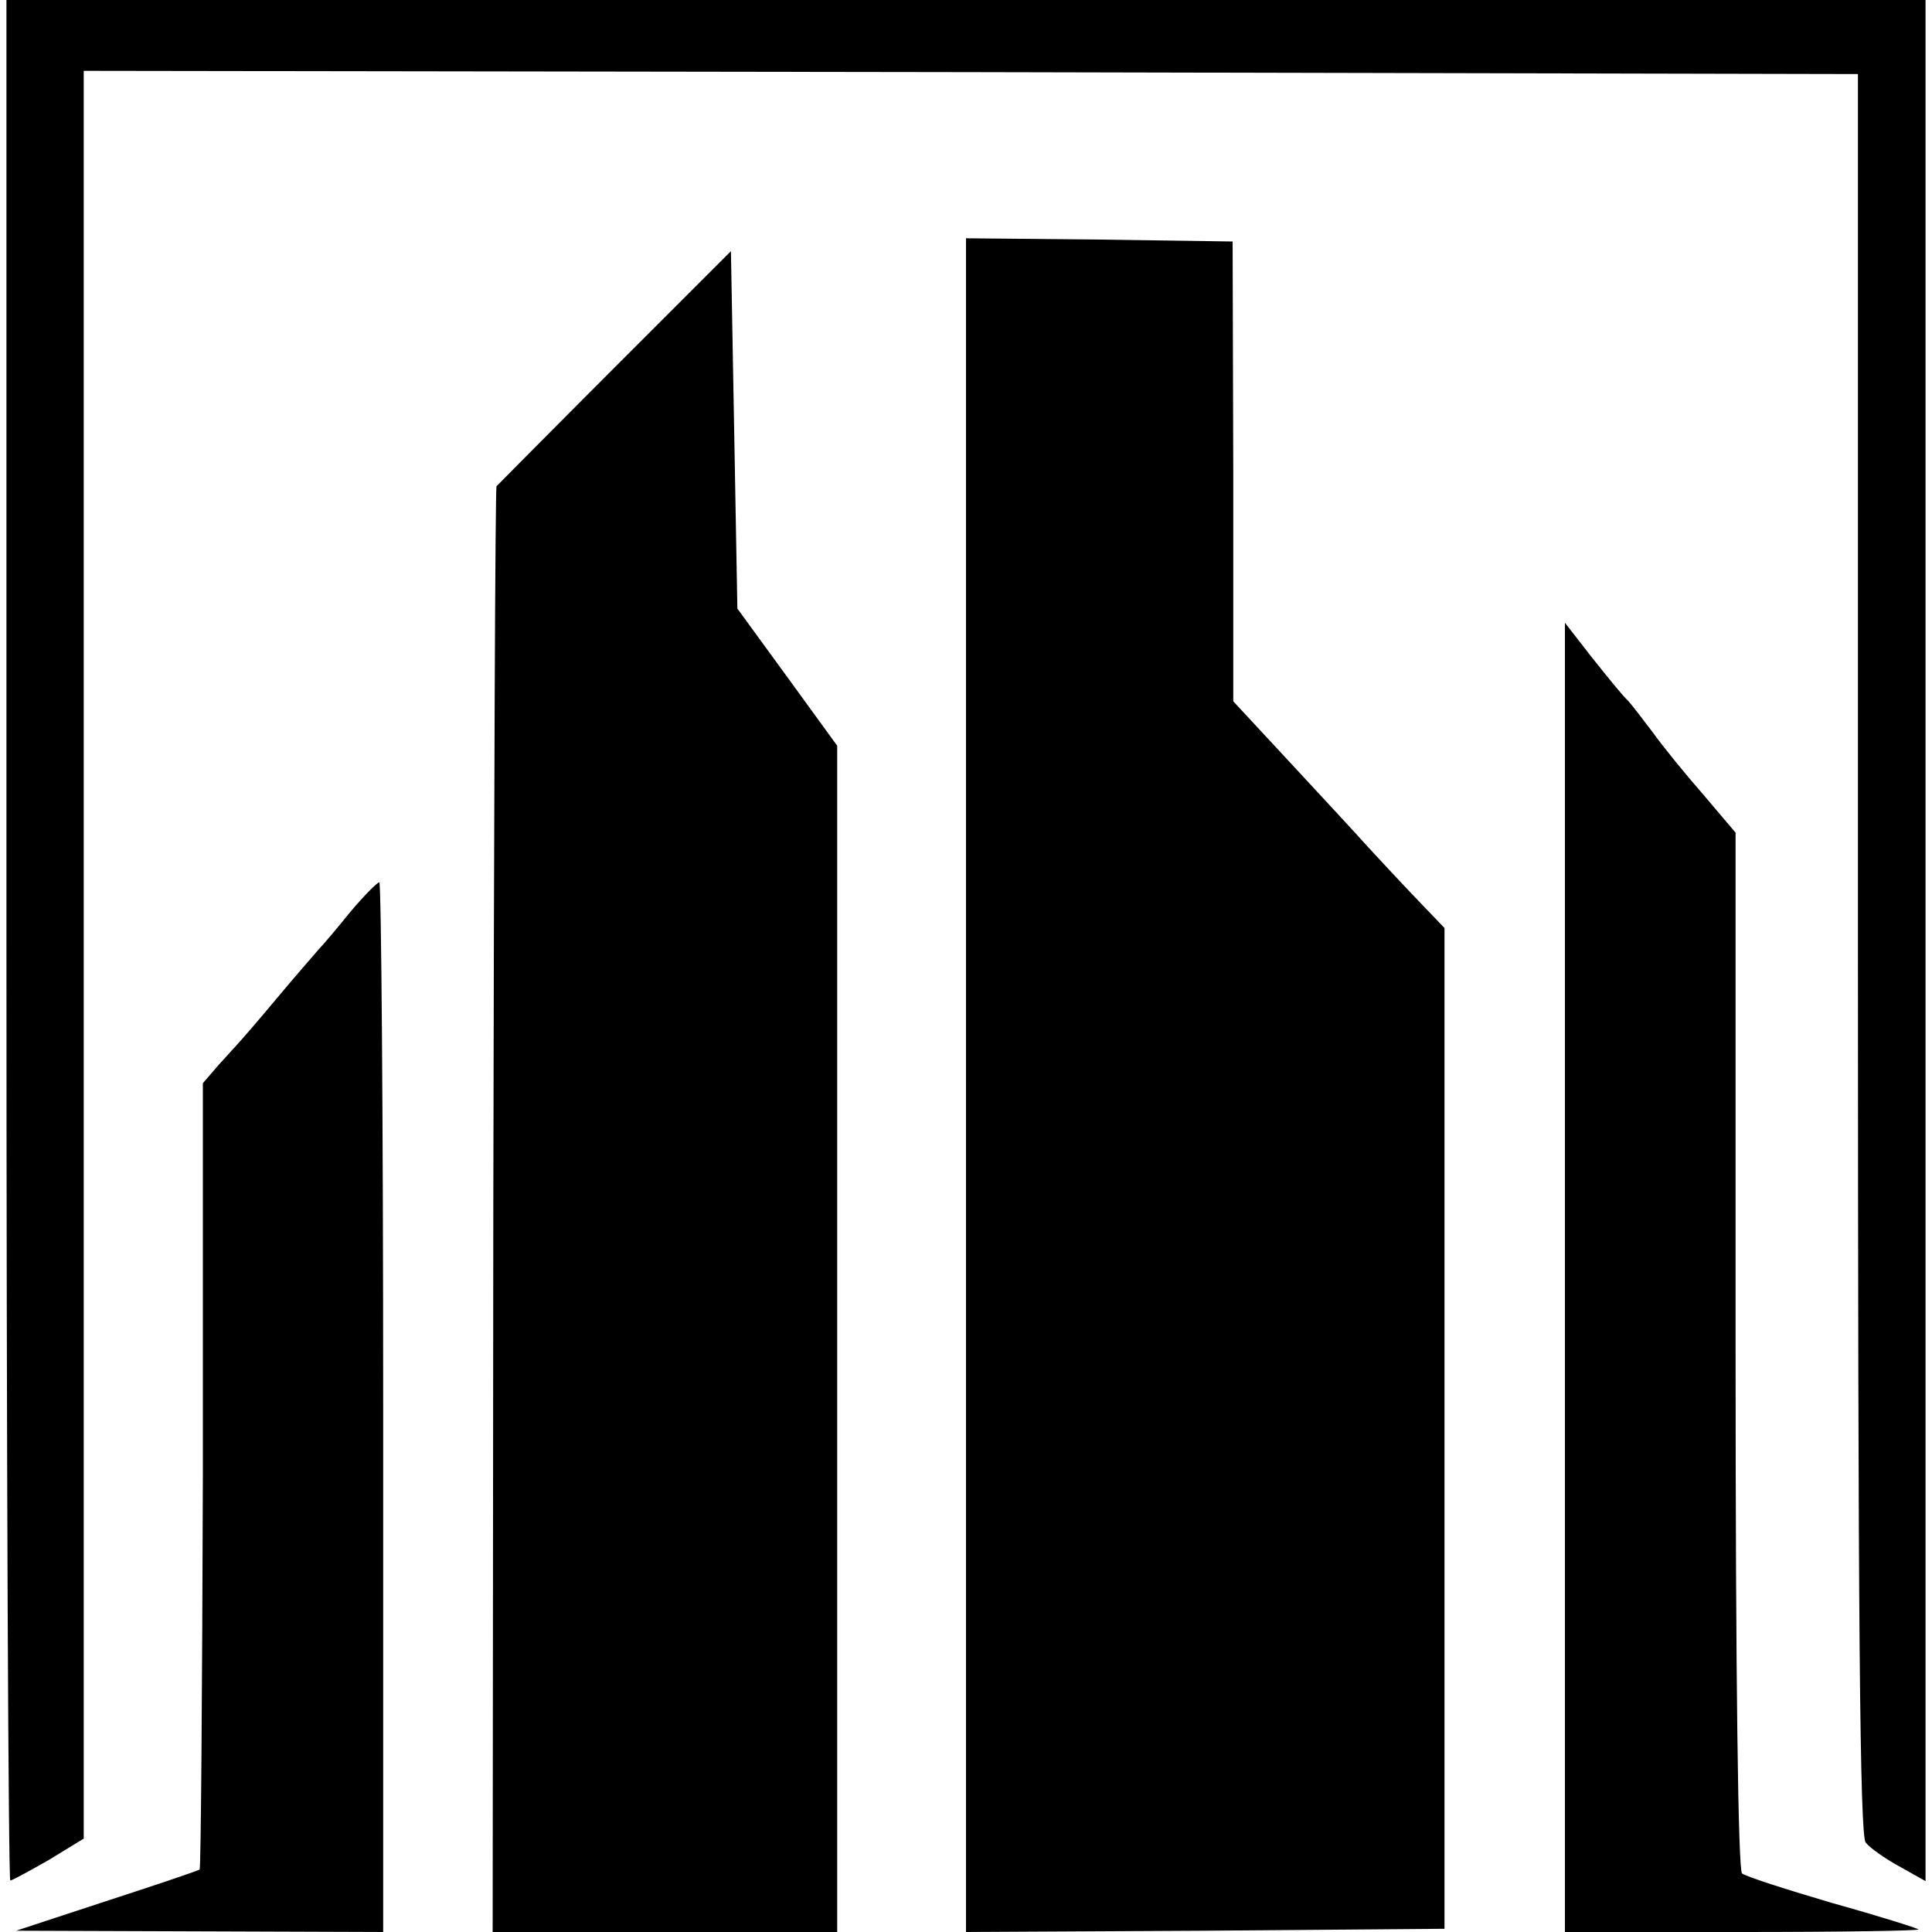 <?xml version="1.0" standalone="no"?>
<!DOCTYPE svg PUBLIC "-//W3C//DTD SVG 20010904//EN"
 "http://www.w3.org/TR/2001/REC-SVG-20010904/DTD/svg10.dtd">
<svg version="1.0" xmlns="http://www.w3.org/2000/svg"
 width="300pt" height="300pt" viewBox="0 0 300 300"
 preserveAspectRatio="xMidYMid meet">
<g transform="translate(0,300) scale(0.1,-0.1)"
fill="#000000" stroke="none">
<path d="M10 1540 c0 -803 3 -1460 6 -1460 3 0 30 15 60 32 l54 33 0 1372 0
1373 1377 -2 1378 -3 0 -1366 c0 -1043 3 -1369 12 -1380 6 -8 30 -25 52 -37
l41 -23 0 1460 0 1461 -1490 0 -1490 0 0 -1460z"/>
<path d="M1500 1315 l0 -1315 372 2 371 3 0 777 0 777 -46 48 c-25 26 -58 62
-73 78 -15 17 -68 74 -118 128 l-91 98 0 357 -1 357 -207 3 -207 2 0 -1315z"/>
<path d="M955 2430 c-99 -99 -182 -183 -184 -185 -2 -2 -4 -509 -5 -1125 l-1
-1120 268 0 267 0 0 921 0 921 -77 106 -78 107 -5 278 -5 277 -180 -180z"/>
<path d="M2430 1016 l0 -1016 277 0 c152 0 274 2 272 4 -2 2 -62 21 -134 41
-71 21 -134 41 -140 46 -6 6 -10 301 -10 813 l0 803 -50 59 c-28 32 -63 75
-78 96 -15 20 -32 42 -39 50 -8 7 -32 37 -56 67 l-42 54 0 -1017z"/>
<path d="M544 1584 c-21 -26 -43 -52 -49 -58 -5 -6 -35 -40 -65 -76 -30 -36
-57 -67 -60 -70 -3 -3 -16 -18 -30 -33 l-25 -29 0 -608 c-1 -335 -3 -611 -5
-613 -3 -2 -68 -24 -145 -49 l-140 -46 285 -1 285 -1 0 815 c0 448 -3 815 -6
815 -3 0 -24 -21 -45 -46z"/>
</g>
</svg>
